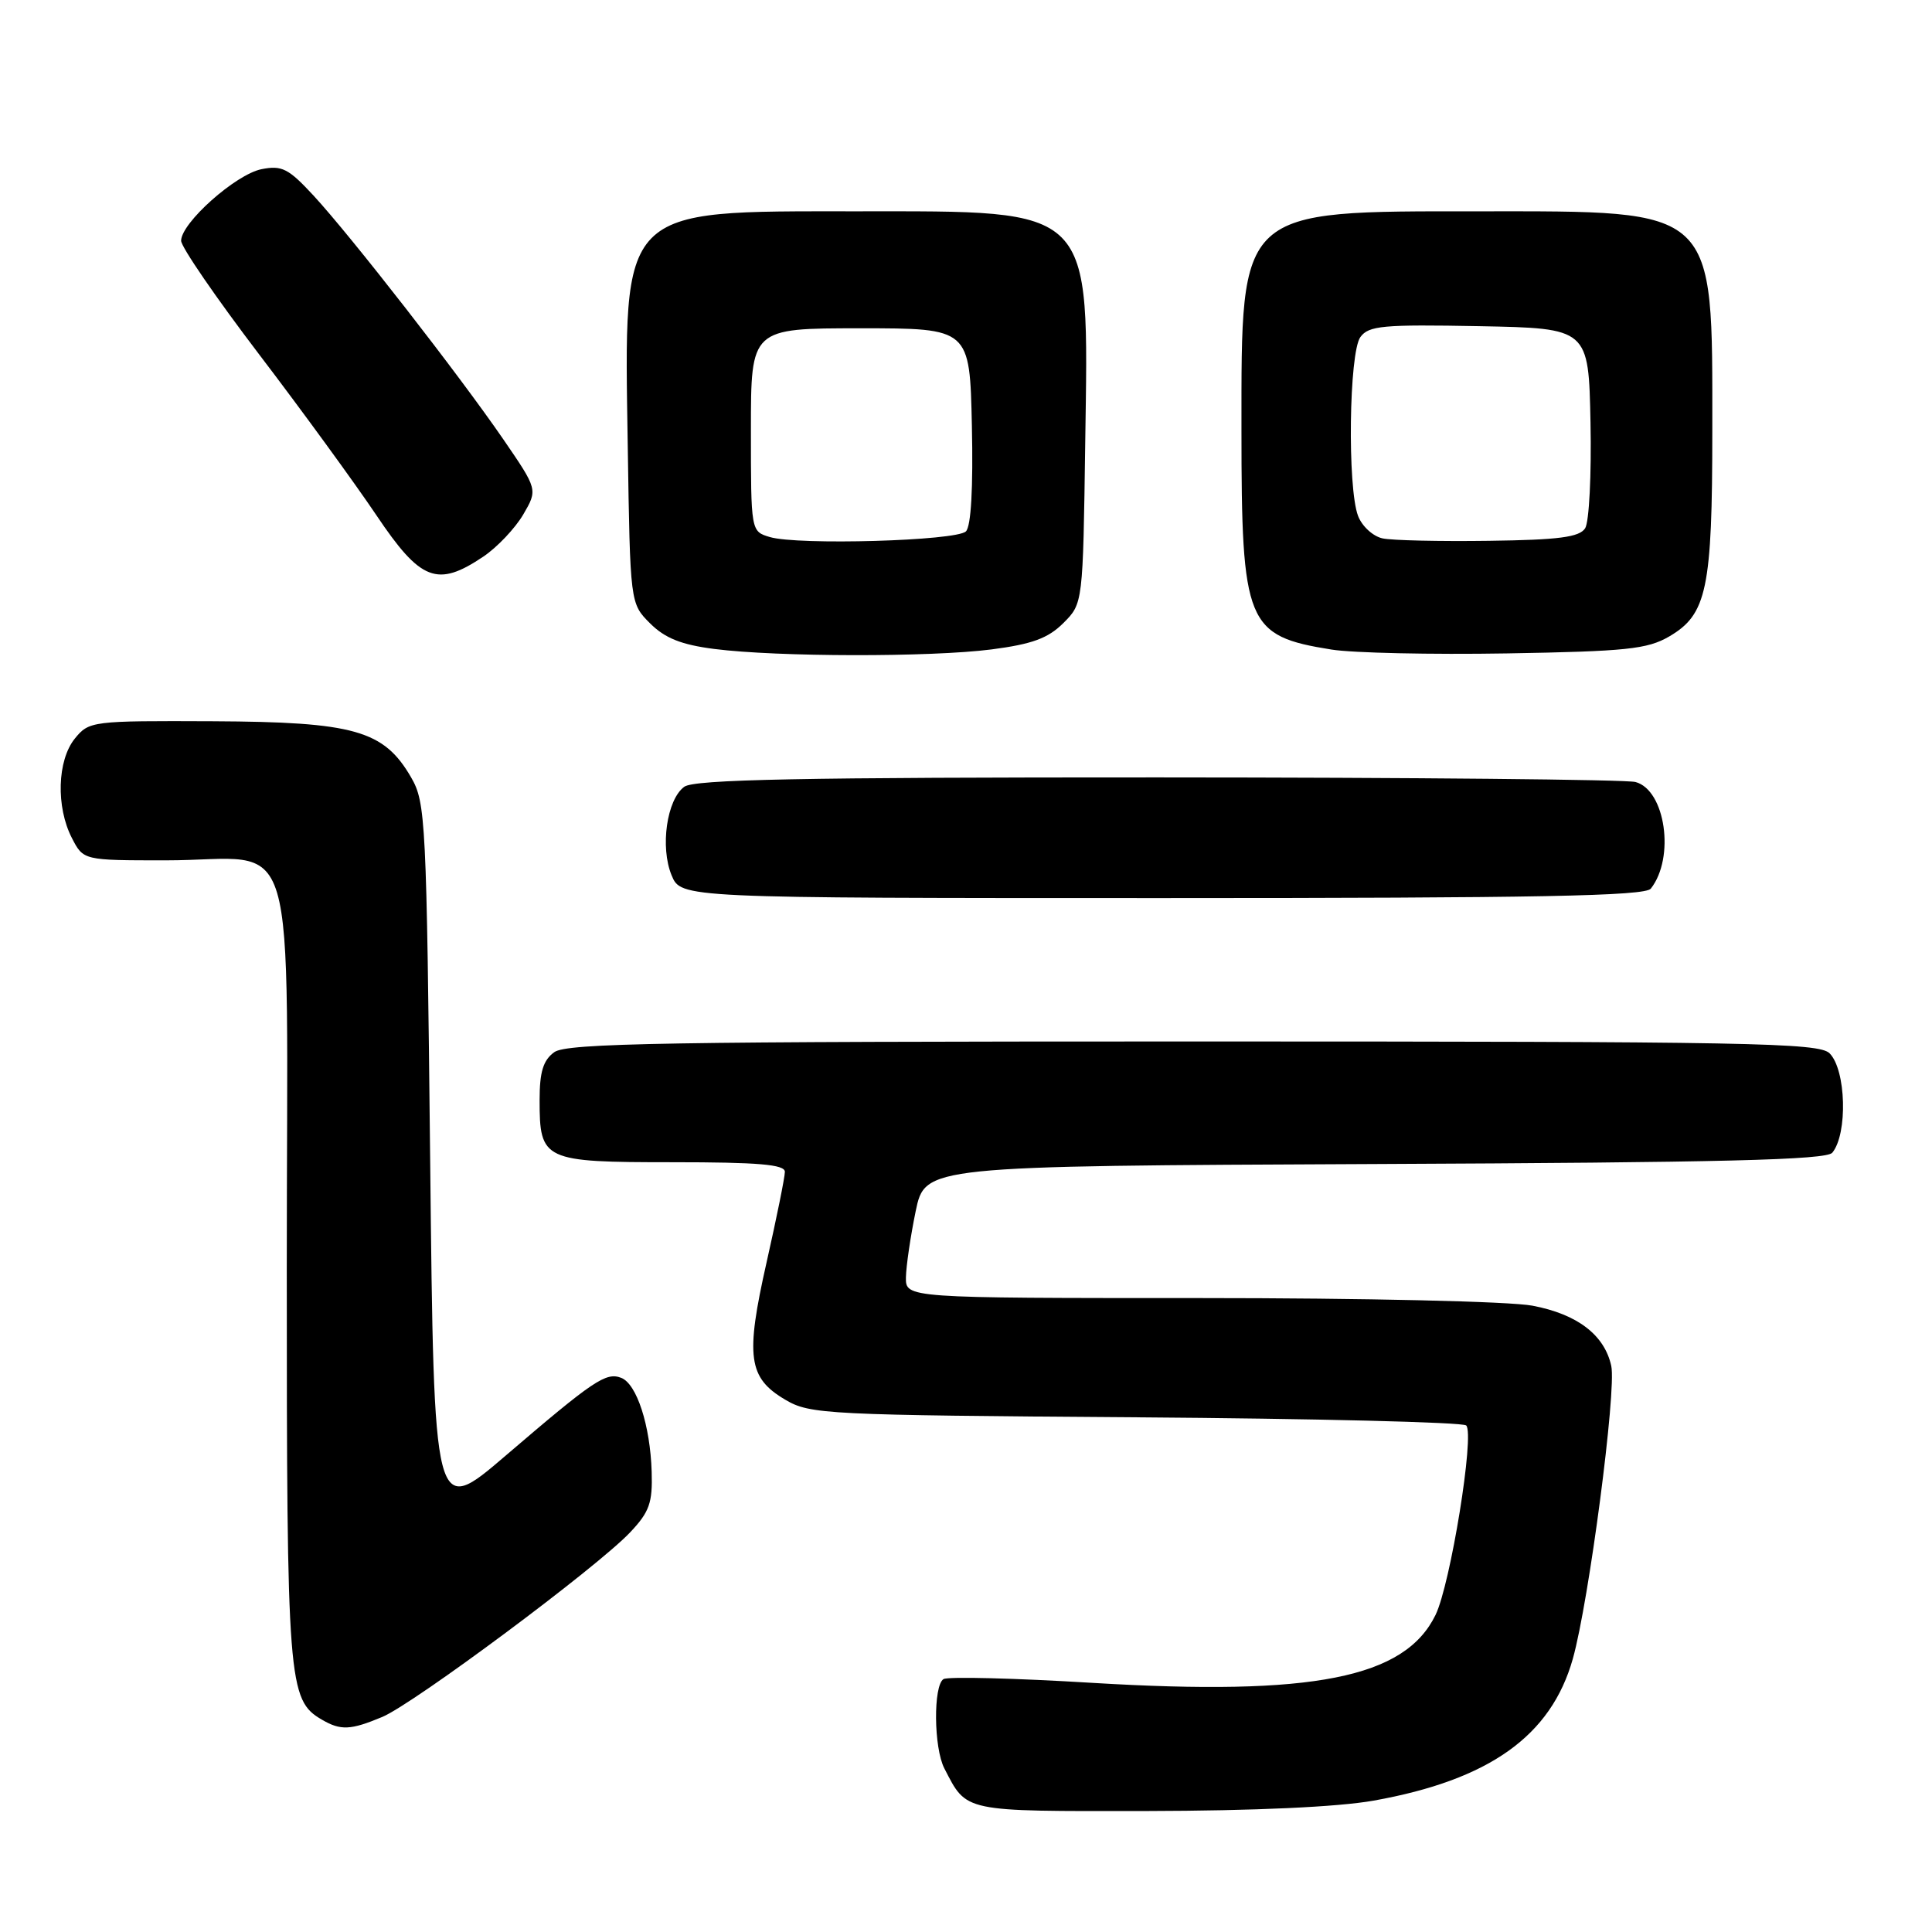 <?xml version="1.0" encoding="UTF-8" standalone="no"?>
<!DOCTYPE svg PUBLIC "-//W3C//DTD SVG 1.1//EN" "http://www.w3.org/Graphics/SVG/1.1/DTD/svg11.dtd" >
<svg xmlns="http://www.w3.org/2000/svg" xmlns:xlink="http://www.w3.org/1999/xlink" version="1.1" viewBox="0 0 256 256">
 <g >
 <path fill="currentColor"
d=" M 182.03 238.59 C 197.34 235.85 205.53 230.02 208.41 219.79 C 210.54 212.21 214.21 184.24 213.50 180.99 C 212.60 176.88 209.01 174.14 203.06 173.01 C 200.04 172.44 180.89 172.00 158.86 172.00 C 120.00 172.00 120.00 172.00 120.04 169.25 C 120.07 167.74 120.65 163.80 121.33 160.50 C 122.58 154.50 122.58 154.50 182.17 154.24 C 228.18 154.04 242.00 153.70 242.79 152.74 C 244.85 150.23 244.62 141.76 242.43 139.57 C 241.03 138.17 232.00 138.00 158.12 138.00 C 88.24 138.00 75.08 138.22 73.44 139.42 C 71.97 140.49 71.50 142.04 71.50 145.77 C 71.50 153.78 71.97 154.00 89.12 154.00 C 100.47 154.00 104.00 154.30 104.00 155.27 C 104.00 155.97 102.91 161.36 101.58 167.25 C 98.75 179.78 99.13 182.58 104.07 185.48 C 107.34 187.41 109.48 187.51 150.50 187.80 C 174.15 187.97 193.85 188.45 194.28 188.88 C 195.42 190.02 192.20 209.93 190.21 214.00 C 186.13 222.35 174.01 224.75 144.79 222.99 C 134.48 222.36 125.58 222.14 125.02 222.49 C 123.65 223.34 123.72 231.59 125.13 234.32 C 128.14 240.15 127.44 240.00 151.90 239.97 C 166.27 239.94 177.24 239.44 182.03 238.59 Z  M 50.64 227.51 C 54.83 225.76 79.14 207.66 83.50 203.04 C 86.05 200.34 86.48 199.14 86.35 195.01 C 86.16 188.87 84.37 183.36 82.31 182.57 C 80.29 181.79 78.65 182.90 67.00 192.88 C 57.50 201.02 57.50 201.02 57.00 153.76 C 56.52 108.59 56.41 106.35 54.47 103.00 C 50.86 96.77 46.94 95.66 28.22 95.57 C 12.17 95.50 11.80 95.55 9.92 97.86 C 7.58 100.74 7.40 106.93 9.53 111.05 C 11.05 114.00 11.05 114.00 21.96 114.00 C 39.93 114.00 38.00 107.51 38.00 168.01 C 38.00 223.09 38.17 225.26 42.66 227.87 C 45.15 229.32 46.45 229.26 50.64 227.51 Z  M 218.74 117.75 C 221.97 113.65 220.68 104.68 216.71 103.62 C 215.49 103.29 187.02 103.02 153.44 103.01 C 106.07 103.00 92.00 103.28 90.67 104.25 C 88.35 105.95 87.45 112.25 88.99 115.98 C 90.24 119.00 90.24 119.00 154.00 119.00 C 203.81 119.00 217.97 118.73 218.74 117.75 Z  M 131.40 86.05 C 136.77 85.35 138.87 84.58 140.90 82.56 C 143.50 79.96 143.50 79.96 143.80 58.54 C 144.25 27.10 145.14 28.00 113.50 28.00 C 81.89 28.00 82.69 27.19 83.18 59.12 C 83.50 79.96 83.50 79.96 86.14 82.60 C 88.12 84.57 90.28 85.43 94.64 85.99 C 103.01 87.06 123.30 87.09 131.40 86.05 Z  M 221.17 84.34 C 226.18 81.42 226.89 78.04 226.89 57.00 C 226.89 27.28 227.66 28.00 196.00 28.00 C 163.91 28.00 164.50 27.46 164.50 57.00 C 164.50 82.69 165.15 84.27 176.43 86.07 C 179.22 86.52 189.68 86.75 199.67 86.58 C 215.49 86.31 218.28 86.02 221.17 84.34 Z  M 64.05 73.75 C 65.89 72.51 68.26 70.00 69.33 68.18 C 71.26 64.87 71.26 64.87 66.67 58.18 C 60.80 49.64 46.47 31.24 41.54 25.91 C 38.22 22.32 37.35 21.88 34.64 22.42 C 31.22 23.11 24.00 29.54 24.00 31.90 C 24.00 32.72 28.65 39.49 34.33 46.95 C 40.01 54.40 46.99 63.99 49.86 68.25 C 55.74 77.01 57.94 77.86 64.05 73.75 Z  M 102.00 71.16 C 99.50 70.41 99.50 70.41 99.50 56.95 C 99.50 43.50 99.50 43.50 114.00 43.50 C 128.50 43.50 128.50 43.50 128.78 56.42 C 128.96 64.67 128.67 69.73 127.99 70.41 C 126.73 71.67 105.72 72.27 102.00 71.16 Z  M 183.20 71.34 C 181.93 71.07 180.47 69.73 179.95 68.36 C 178.52 64.61 178.75 46.72 180.26 44.66 C 181.36 43.15 183.26 42.98 196.01 43.22 C 210.50 43.50 210.50 43.50 210.75 56.00 C 210.89 62.88 210.57 69.17 210.04 70.00 C 209.28 71.18 206.54 71.54 197.29 71.66 C 190.80 71.75 184.46 71.61 183.20 71.34 Z "/>
</g>
</svg>